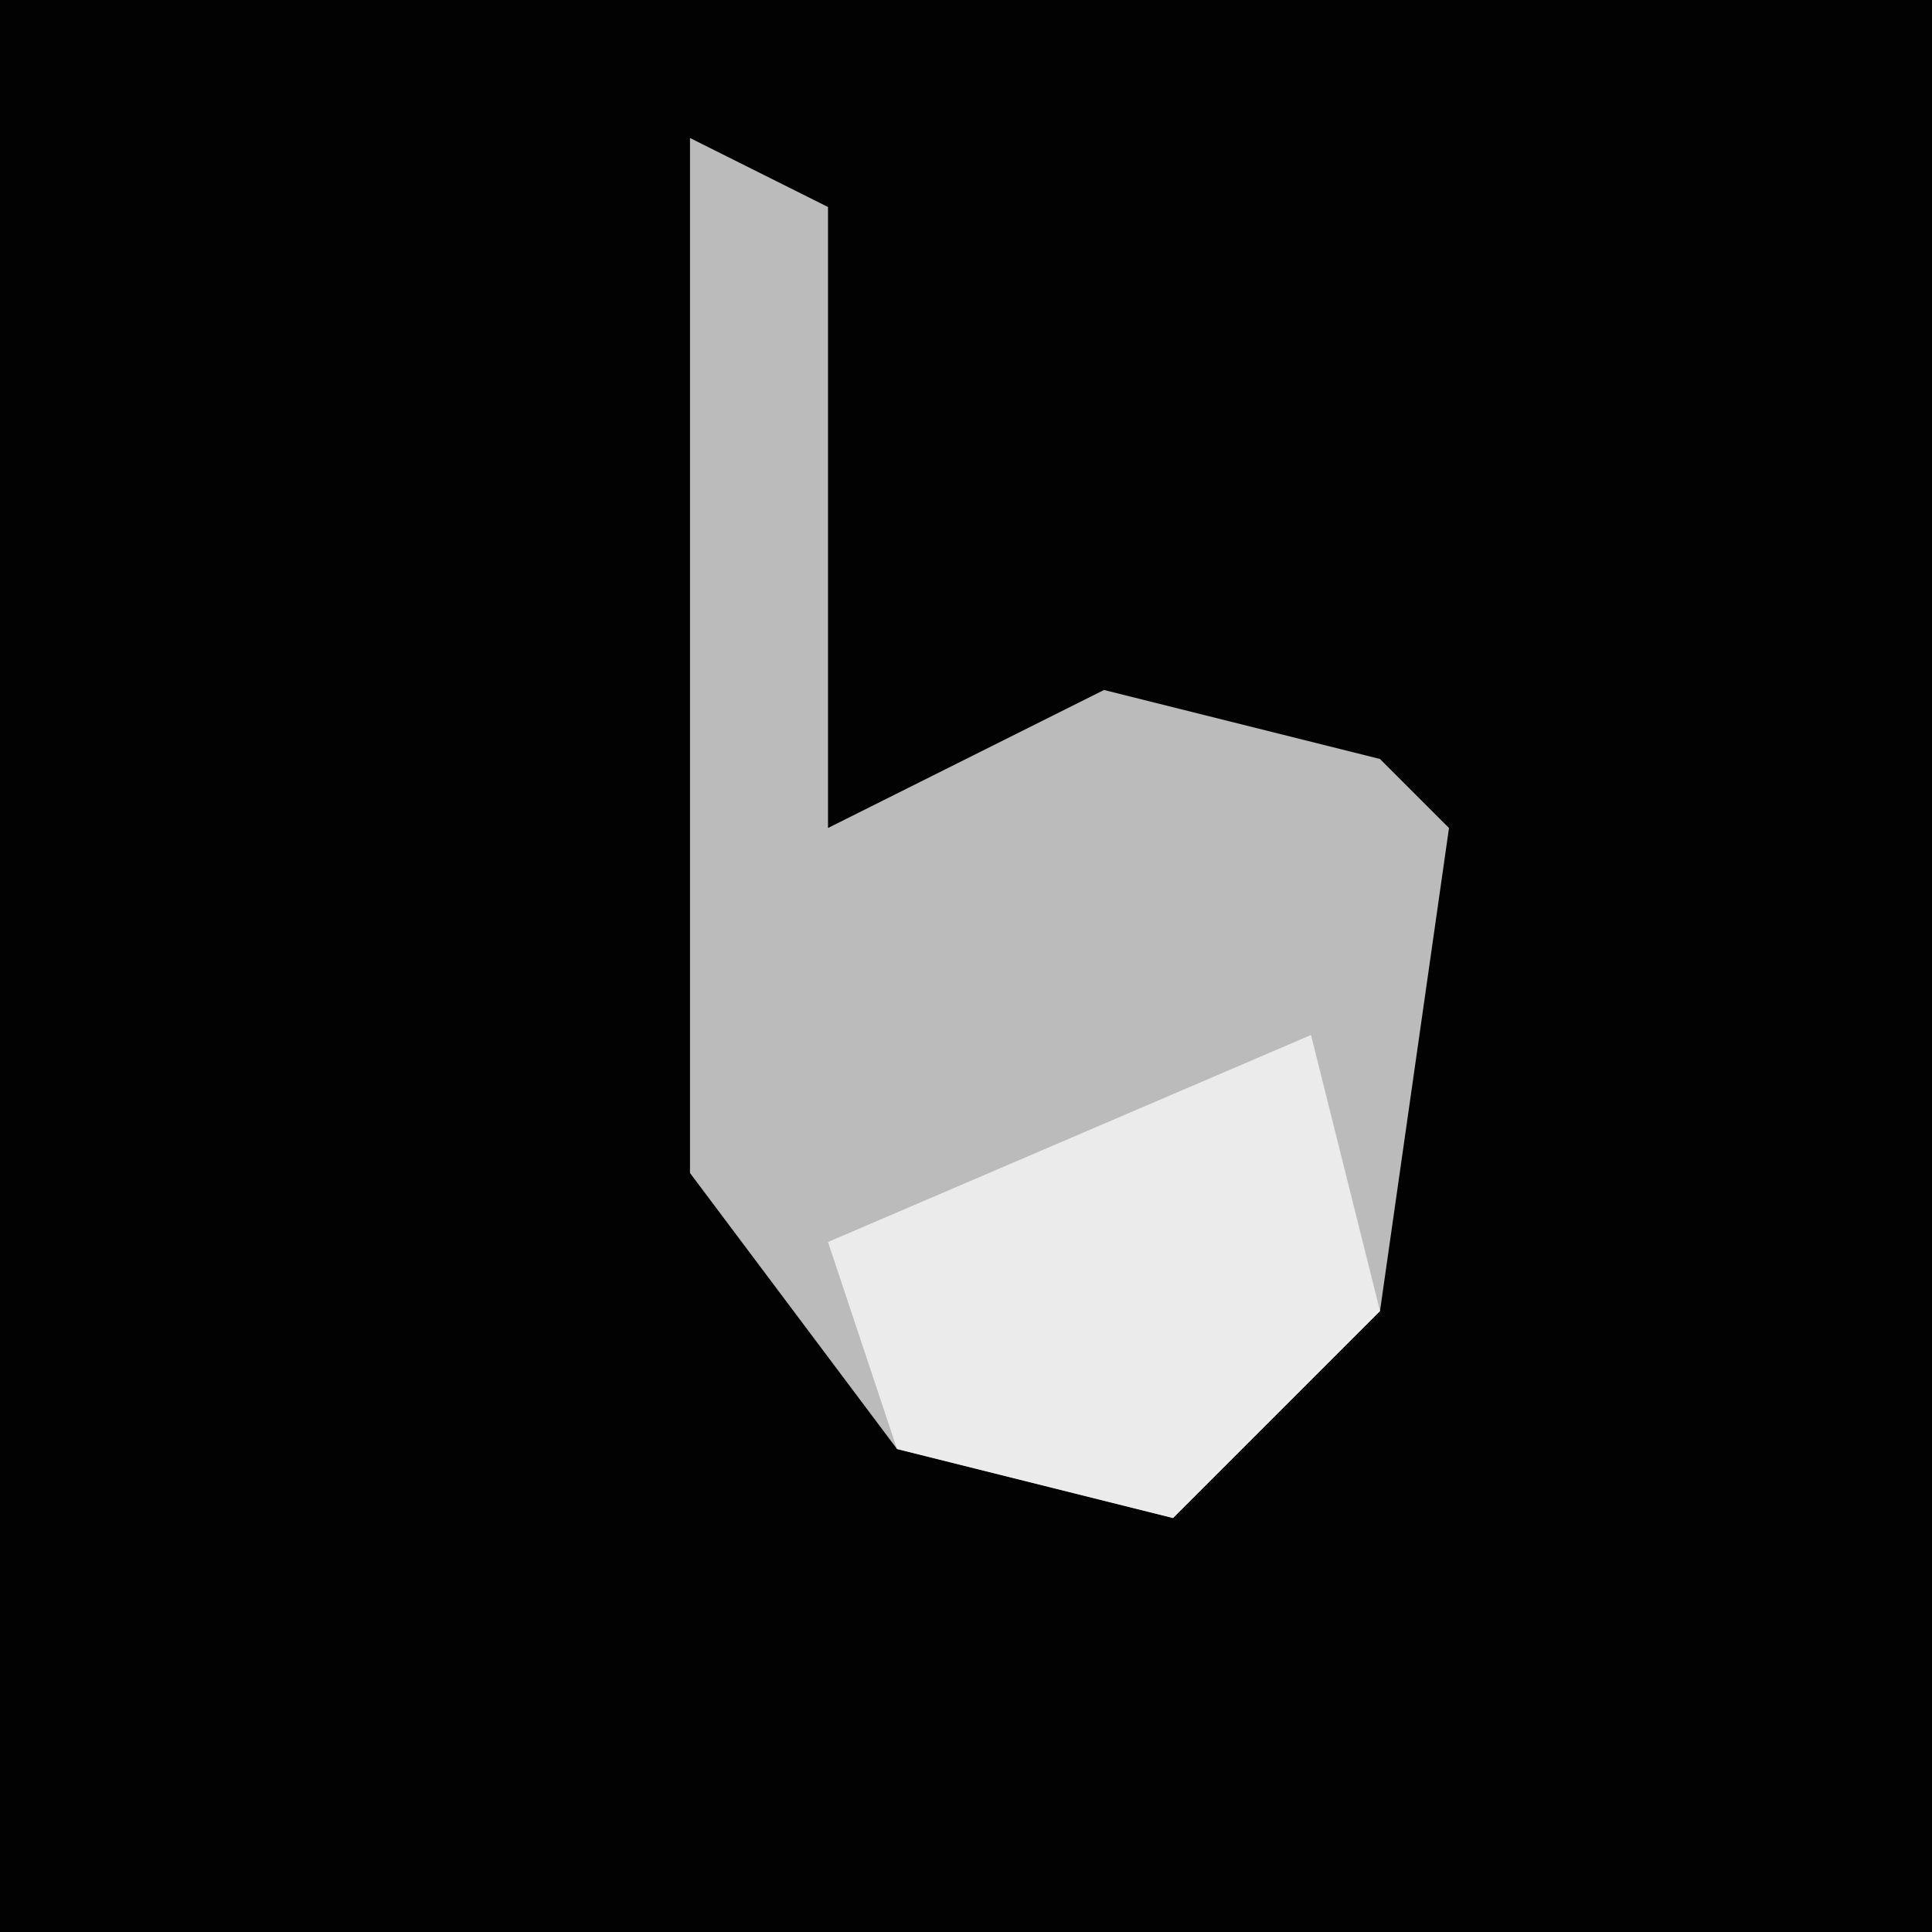 <?xml version="1.0" encoding="UTF-8"?>
<svg version="1.1" xmlns="http://www.w3.org/2000/svg" width="28" height="28">
<path d="M0,0 L28,0 L28,28 L0,28 Z " fill="#020202" transform="translate(0,0)"/>
<path d="M0,0 L2,1 L2,10 L6,8 L10,9 L11,10 L10,17 L7,20 L3,19 L0,15 Z " fill="#BBBBBB" transform="translate(10,2)"/>
<path d="M0,0 L1,4 L-2,7 L-6,6 L-7,3 Z " fill="#EBEBEB" transform="translate(19,15)"/>
</svg>
